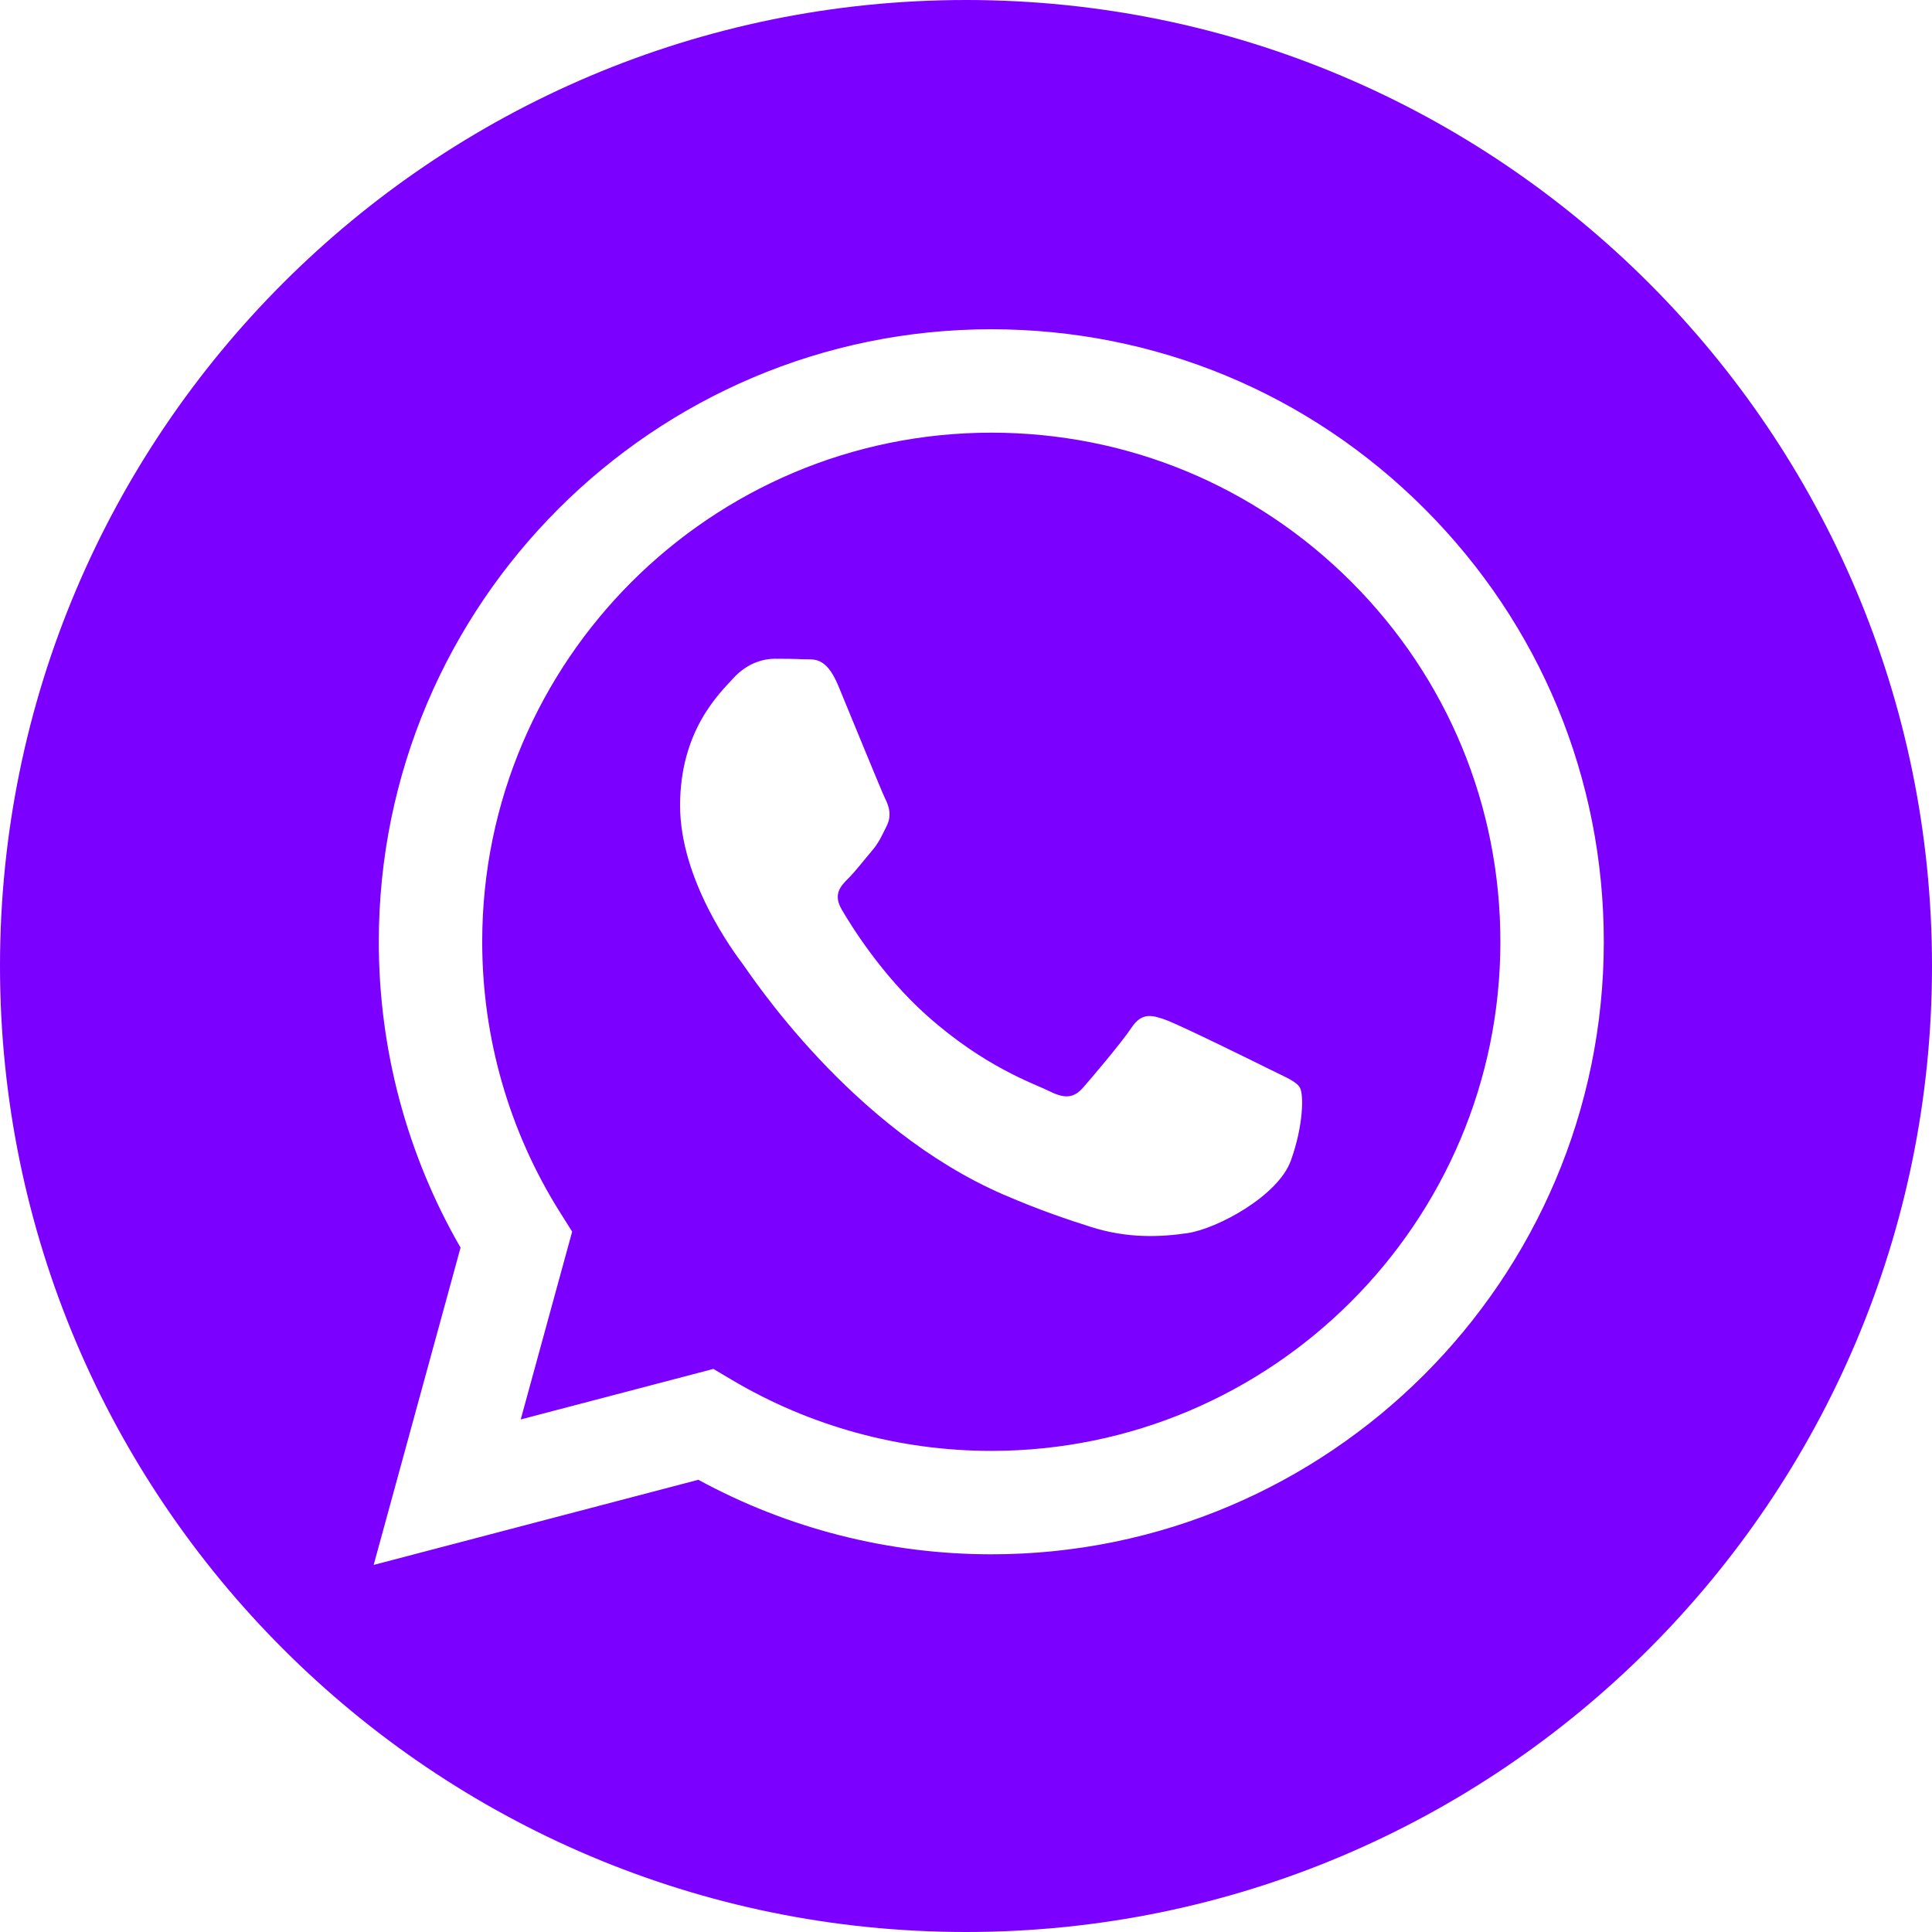 <svg viewBox="0 0 512 512" xml:space="preserve" xmlns="http://www.w3.org/2000/svg" fill-rule="evenodd" clip-rule="evenodd" stroke-linejoin="round" stroke-miterlimit="2"><path d="M256 0c141.29 0 256 114.71 256 256 0 141.29-114.71 256-256 256C114.71 512 0 397.29 0 256 0 114.71 114.71 0 256 0Zm121.527 134.844c-30.646-30.672-71.401-47.571-114.822-47.588-89.468 0-162.284 72.788-162.319 162.256-.012 28.599 7.462 56.516 21.666 81.122L99.024 414.72l86.048-22.564c23.708 12.927 50.401 19.739 77.568 19.751h.067c89.459 0 162.281-72.797 162.317-162.266.017-43.358-16.851-84.127-47.497-114.797ZM262.706 384.501h-.054c-24.209-.01-47.953-6.511-68.667-18.799l-4.927-2.924-51.061 13.391 13.629-49.769-3.208-5.102c-13.505-21.473-20.637-46.293-20.627-71.776.03-74.362 60.552-134.861 134.969-134.861 36.035.014 69.908 14.062 95.38 39.554 25.472 25.493 39.492 59.379 39.478 95.416-.03 74.367-60.551 134.869-134.912 134.87Zm74.003-101.01c-4.056-2.029-23.996-11.838-27.715-13.191-3.717-1.353-6.42-2.03-9.124 2.029-2.704 4.059-10.477 13.192-12.843 15.898-2.365 2.705-4.731 3.045-8.787 1.014-4.056-2.028-17.124-6.31-32.615-20.124-12.057-10.75-20.197-24.029-22.563-28.087-2.365-4.059-.252-6.253 1.779-8.275 1.824-1.816 4.055-4.735 6.083-7.103 2.028-2.368 2.704-4.059 4.056-6.764 1.352-2.707.676-5.074-.338-7.104-1.014-2.029-9.125-21.986-12.505-30.104-3.291-7.906-6.635-6.836-9.125-6.96-2.363-.118-5.069-.143-7.773-.143-2.704 0-7.097 1.015-10.816 5.074-3.717 4.059-14.194 13.868-14.194 33.824 0 19.957 14.533 39.236 16.561 41.943 2.028 2.706 28.599 43.659 69.284 61.221 9.676 4.177 17.231 6.672 23.121 8.541 9.716 3.085 18.557 2.65 25.546 1.606 7.792-1.164 23.996-9.809 27.375-19.279 3.379-9.471 3.379-17.589 2.366-19.28-1.014-1.691-3.718-2.706-7.773-4.736Z" fill="#7b00ff" class="fill-000000"></path></svg>
